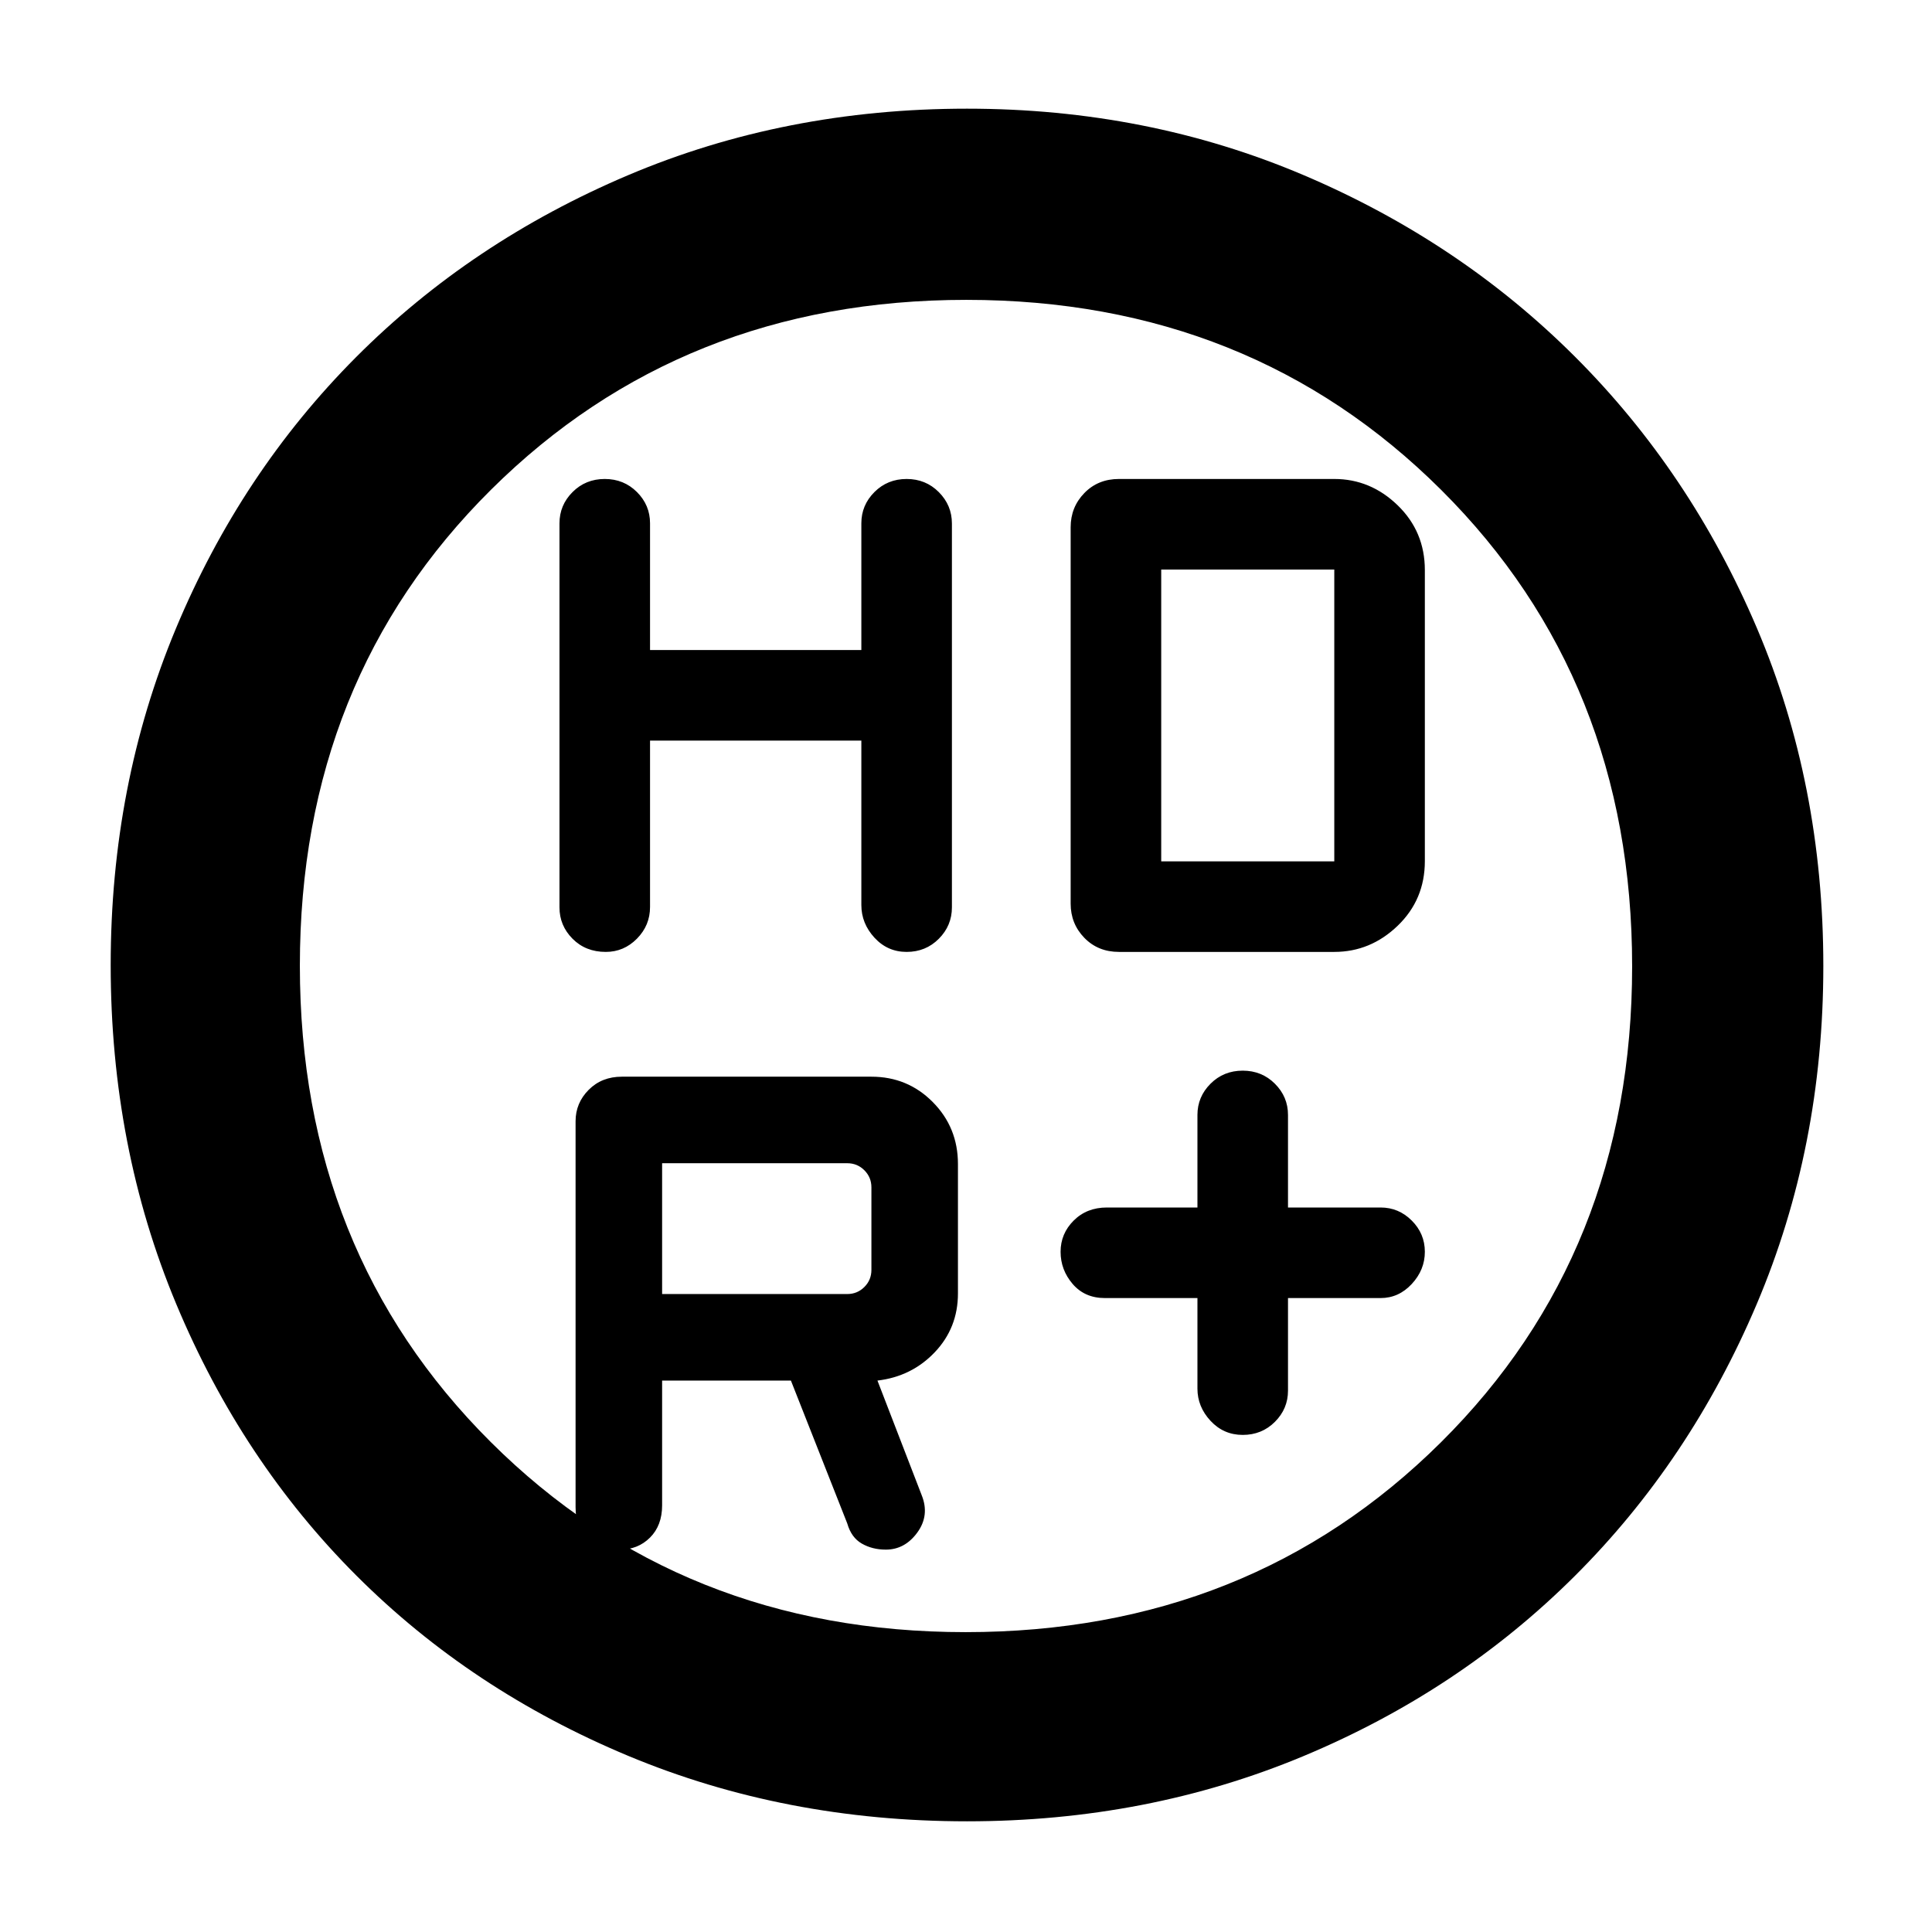 <svg xmlns="http://www.w3.org/2000/svg" width="48" height="48" viewBox="0 -960 960 960"><path d="M617.5-247q-9.5 0-16-7t-6.5-16v-45h-46q-10 0-16-7t-6-16q0-9 6.5-15.5T550-360h45v-46q0-9 6.5-15.5t16-6.5q9.5 0 16 6.5T640-406v46h46q9 0 15.5 6.5T708-338q0 9-6.5 16t-15.5 7h-46v46q0 9-6.5 15.5t-16 6.5ZM301-487q-10 0-16.5-6.538t-6.5-15.597v-190.807q0-9.058 6.5-15.558t16-6.5q9.5 0 16 6.5T323-700v63h105v-63q0-9 6.5-15.5t16-6.5q9.5 0 16 6.535 6.5 6.536 6.5 15.59v190.75q0 9.054-6.5 15.59Q460-487 450.5-487t-16-7.085Q428-501.17 428-510.3V-592H323v82.7q0 9.13-6.5 15.715Q310-487 301-487Zm255 0q-10.4 0-17.2-7-6.8-7-6.8-17v-187q0-10 6.8-17t17.2-7h107q18 0 31.5 13.088t13.5 32.206v144.588Q708-513 694.5-500 681-487 663-487H556Zm21-45h86v-145h-86v145ZM480.5-55Q390-55 312.013-87.584q-77.988-32.583-134.917-89.512T87.584-312.013Q55-390 55-480.5q0-89.5 32.347-167.05 32.347-77.551 89.512-134.917 57.166-57.366 135.154-90.449Q390-906 480.5-906q89.5 0 167.106 32.954 77.605 32.953 135.012 90.302 57.407 57.349 90.395 134.877Q906-570.34 906-480q0 90-33.084 167.987-33.083 77.988-90.449 135.154-57.366 57.165-134.917 89.512Q570-55 480.5-55Zm-.683-94Q621-149 716-243.326q95-94.325 95-236.5Q811-622 716.183-716.5t-236-94.5Q339-811 244-716.674q-95 94.325-95 236.5Q149-338 243.817-243.5t236 94.5ZM480-480Zm-59 163q5 0 8.5-3.5t3.5-8.5v-41q0-5-3.5-8.5T421-382h-92v65h92Zm-92 43v62q0 10-6 16t-15 6q-10 0-16-5.5t-6-15.5v-191.857q0-9.062 6.5-15.603Q299-425 309-425h124q18 0 30.5 12.619t12.5 30.789v64.272q0 17.123-11.5 29.221Q453-276 436-274l22 57q4 10-2.191 18.5t-15.645 8.5q-6.709 0-11.937-3Q423-196 421-203l-28-71h-64Z"/></svg>
